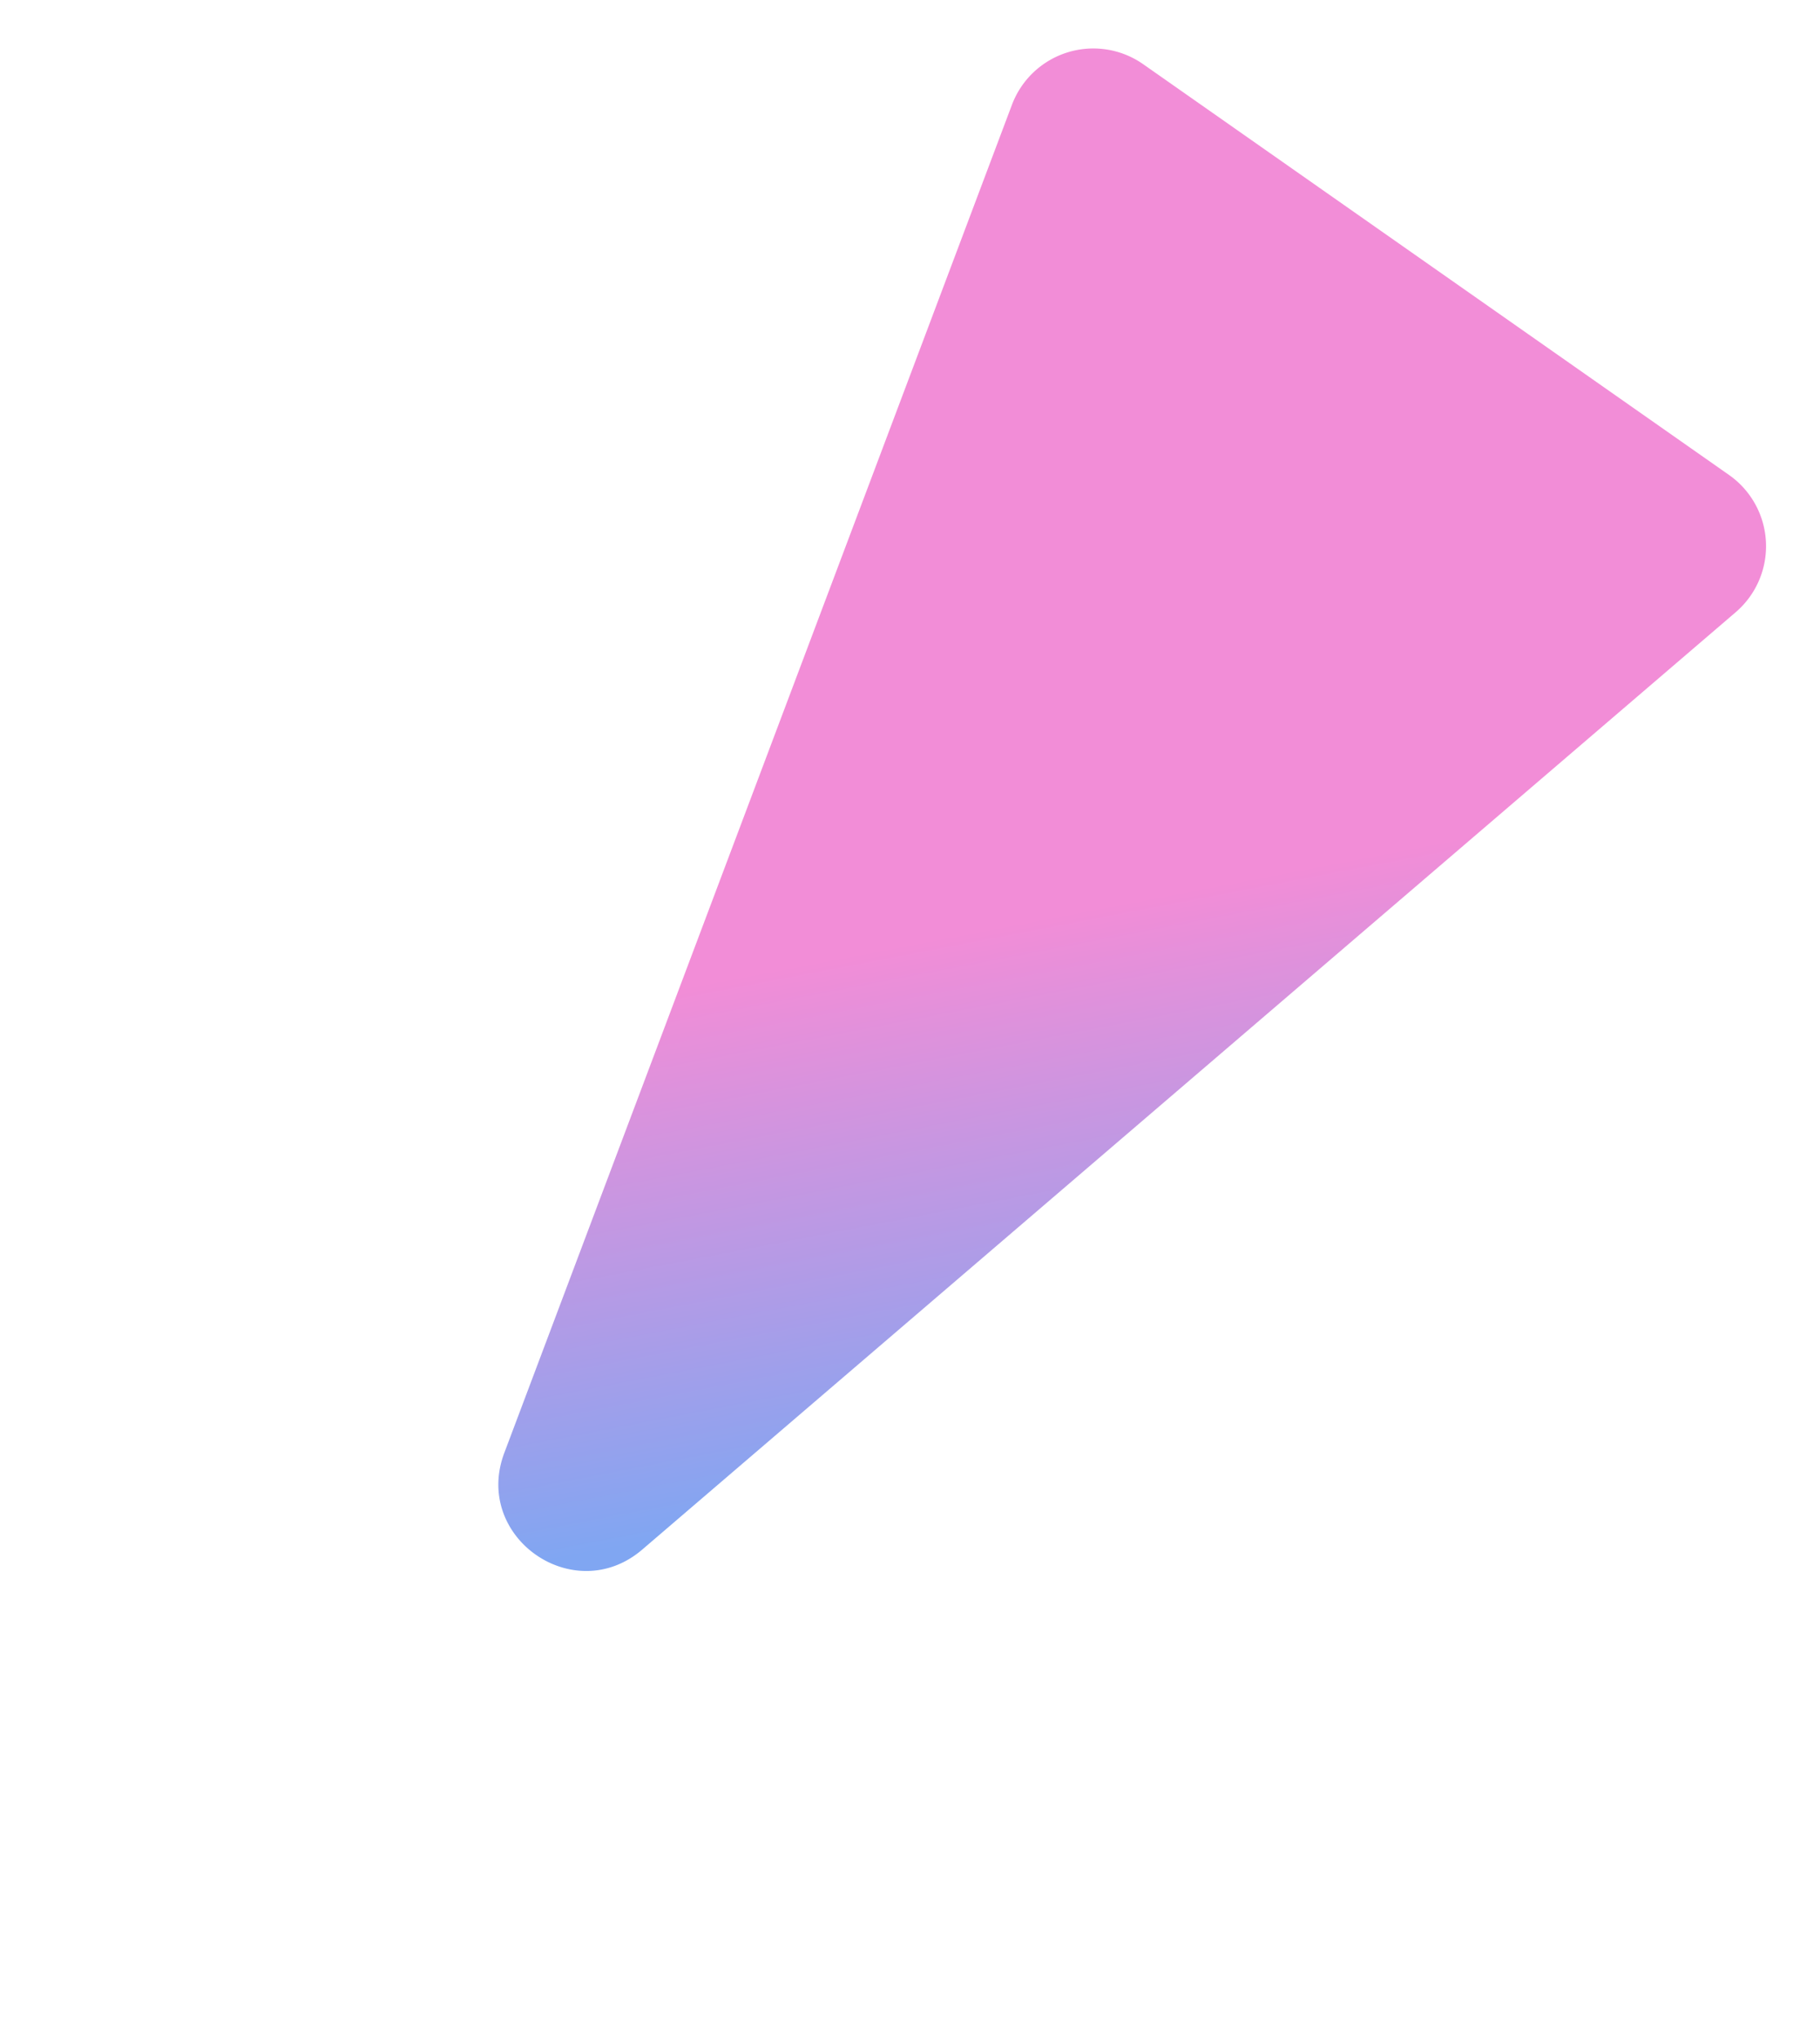 <svg xmlns="http://www.w3.org/2000/svg" xmlns:xlink="http://www.w3.org/1999/xlink" width="314" height="351.806" viewBox="0 0 314 351.806">
  <defs>
    <style>
      .cls-1 {
        fill: url(#linear-gradient);
      }
    </style>
    <linearGradient id="linear-gradient" x1="0.5" x2="0.712" y2="0.37" gradientUnits="objectBoundingBox">
      <stop offset="0" stop-color="#80a6f2"/>
      <stop offset="1" stop-color="#f28dd7"/>
    </linearGradient>
  </defs>
  <path id="Polígono_9" data-name="Polígono 9" class="cls-1" d="M66.5,56.666c3.855-15.032,25.205-15.032,29.06,0l61.7,240.612A15,15,0,0,1,142.724,316H19.331A15,15,0,0,1,4.8,297.277Z" transform="matrix(-0.819, -0.574, 0.574, -0.819, 132.748, 351.806)"/>
</svg>
